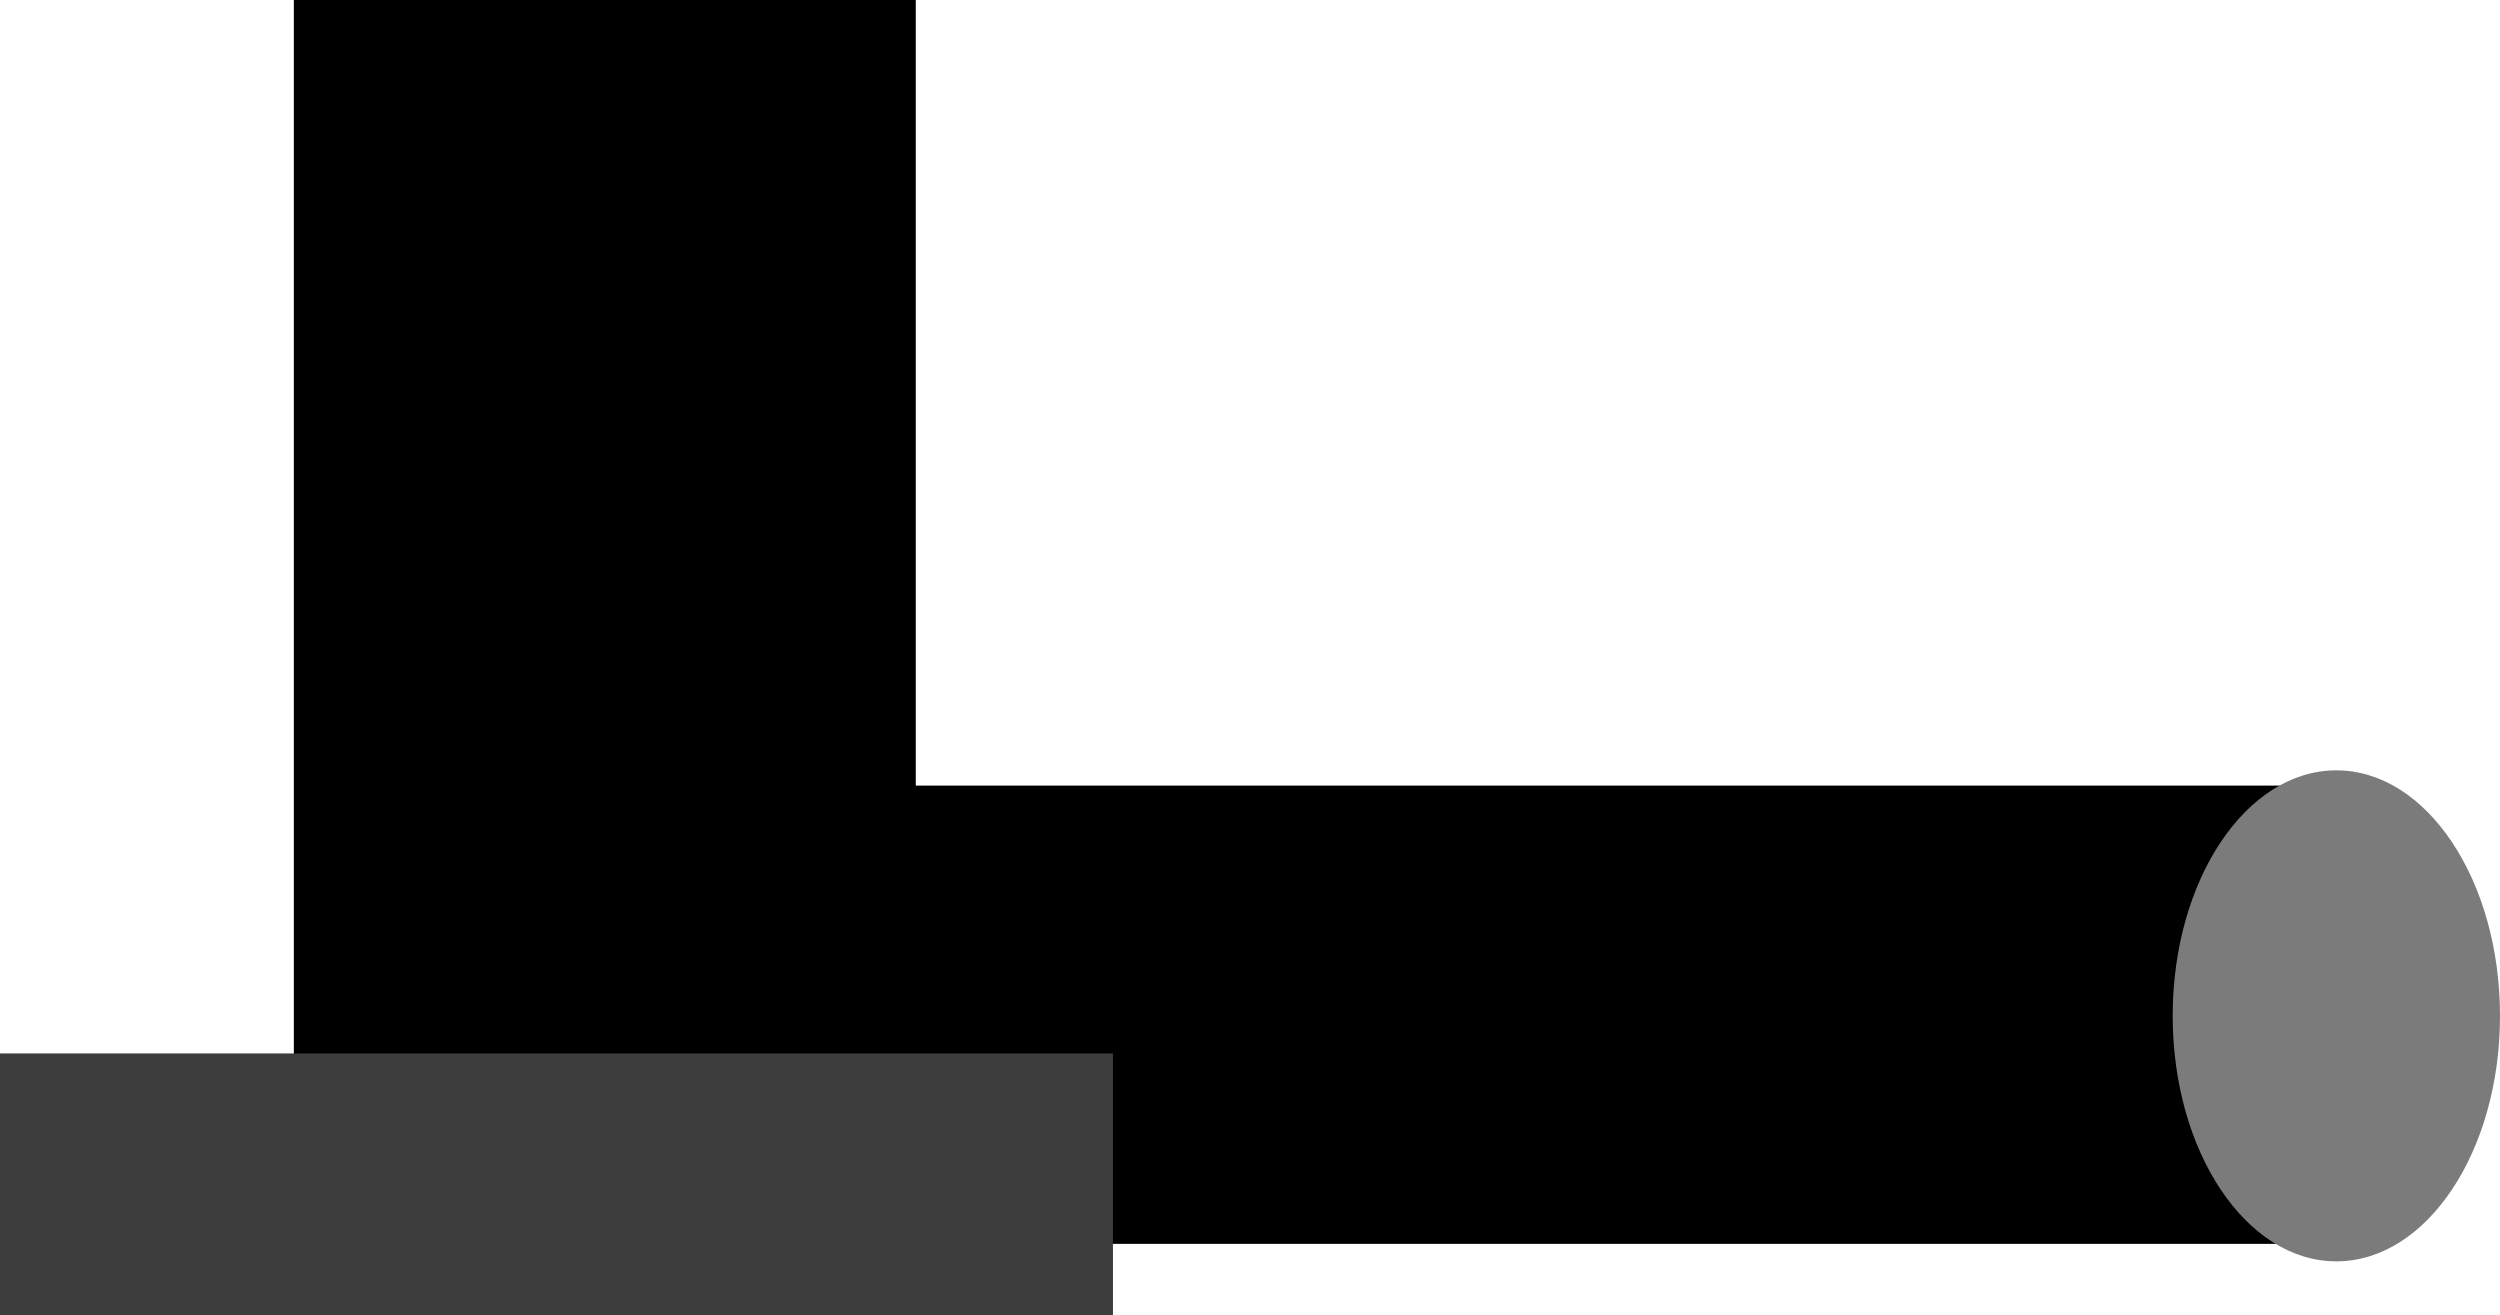 <svg version="1.1" xmlns="http://www.w3.org/2000/svg" xmlns:xlink="http://www.w3.org/1999/xlink" width="142.994" height="75.234" viewBox="0,0,142.994,75.234"><g transform="translate(-316.252,-180.144)"><g data-paper-data="{&quot;isPaintingLayer&quot;:true}" fill-rule="nonzero" stroke="none" stroke-width="0" stroke-linecap="butt" stroke-linejoin="miter" stroke-miterlimit="10" stroke-dasharray="" stroke-dashoffset="0" style="mix-blend-mode: normal"><path d="M368.632,180.144v61.785h-35.573v-61.785z" data-paper-data="{&quot;index&quot;:null}" fill="#000000"/><path d="M452.885,225.078v26.212h-117.954v-26.212z" data-paper-data="{&quot;index&quot;:null}" fill="#000000"/><path d="M449.885,252.29c-5.17,0 -9.361,-6.287 -9.361,-14.042c0,-7.755 4.191,-14.042 9.361,-14.042c5.17,0 9.361,6.287 9.361,14.042c0,7.755 -4.191,14.042 -9.361,14.042z" data-paper-data="{&quot;index&quot;:null}" fill="#7b7b7b"/><path d="M316.252,255.377v-14.978h63.658v14.978z" data-paper-data="{&quot;index&quot;:null}" fill="#3d3d3d"/></g></g></svg>